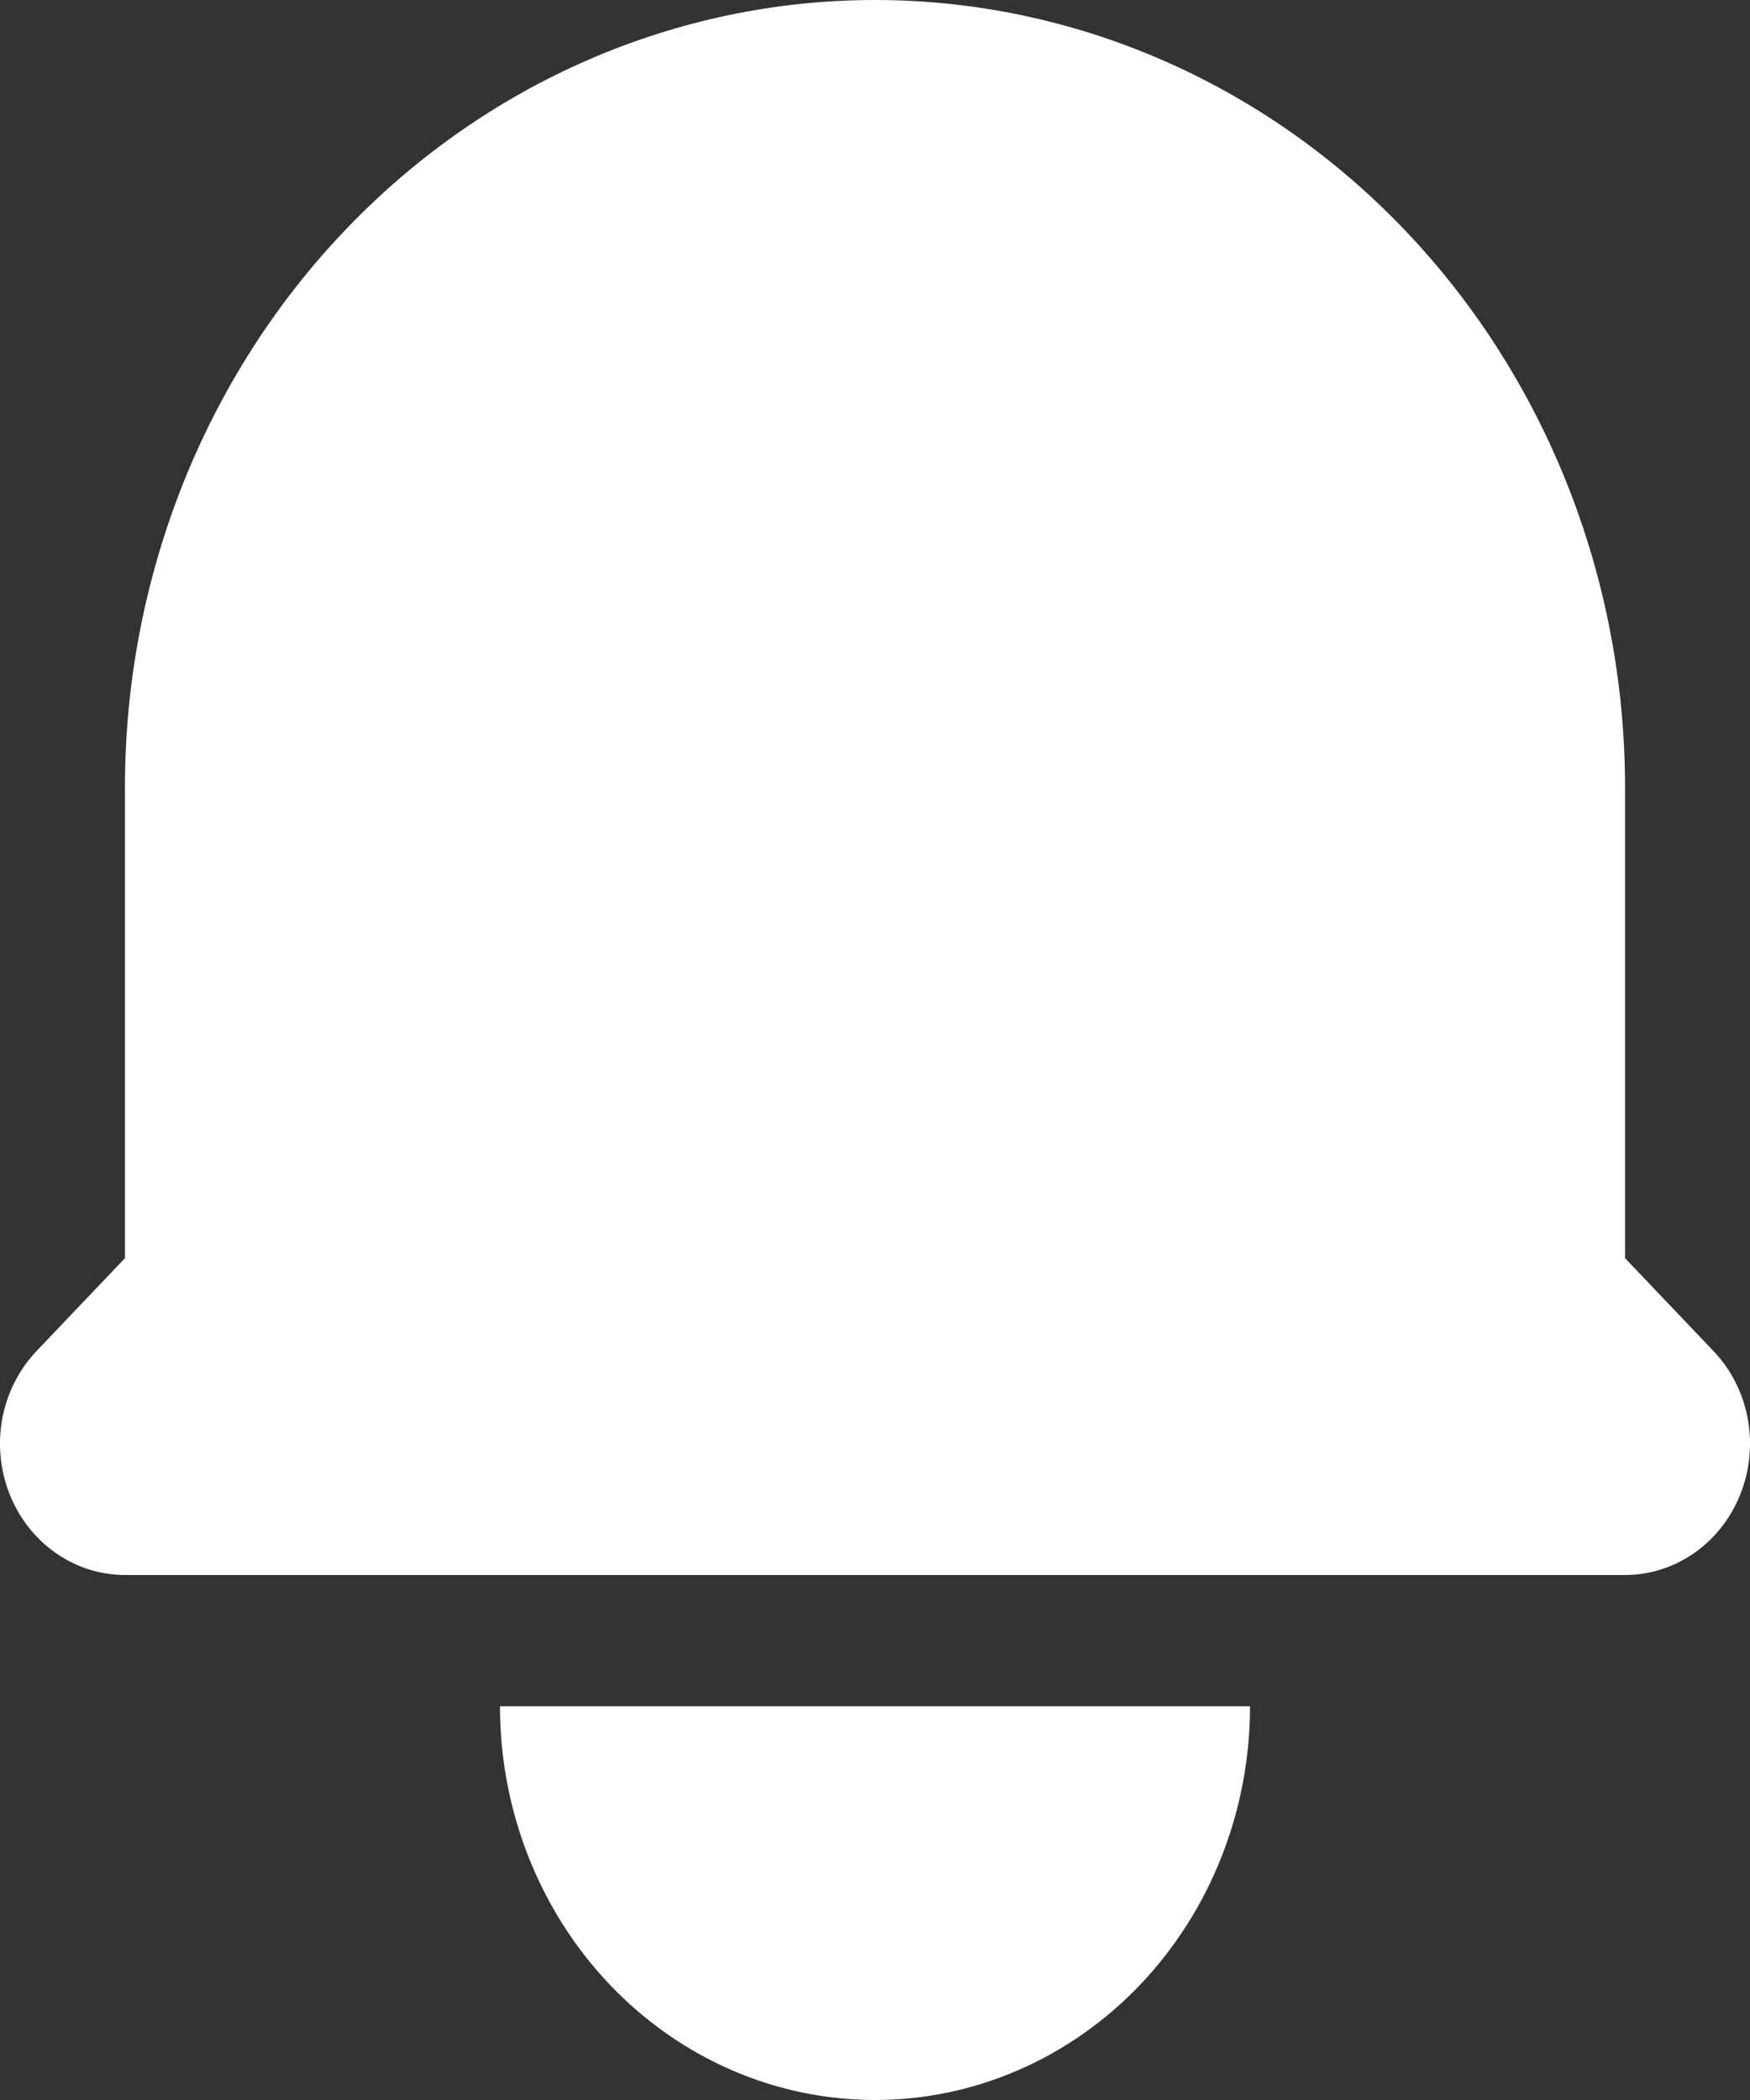 <svg width="20" height="24" viewBox="0 0 20 24" fill="none" xmlns="http://www.w3.org/2000/svg">
<rect x="0" y="0" width="20" height="24" fill="#333333" stroke="none"/>
<path d="M10 0C7.727 0 5.546 0.948 3.939 2.636C2.331 4.324 1.428 6.613 1.428 9V14.379L0.418 15.44C0.219 15.649 0.083 15.916 0.027 16.207C-0.028 16.498 0.001 16.8 0.109 17.074C0.217 17.348 0.4 17.582 0.635 17.747C0.87 17.912 1.146 18 1.428 18H18.572C18.854 18 19.13 17.912 19.365 17.747C19.6 17.582 19.783 17.348 19.891 17.074C19.999 16.8 20.028 16.498 19.973 16.207C19.918 15.916 19.782 15.649 19.582 15.44L18.572 14.379V9C18.572 6.613 17.669 4.324 16.061 2.636C14.454 0.948 12.273 0 10 0ZM10 24C8.863 24 7.773 23.526 6.969 22.682C6.166 21.838 5.714 20.694 5.714 19.5H14.286C14.286 20.694 13.834 21.838 13.031 22.682C12.227 23.526 11.137 24 10 24Z" fill="white"/>
</svg>
